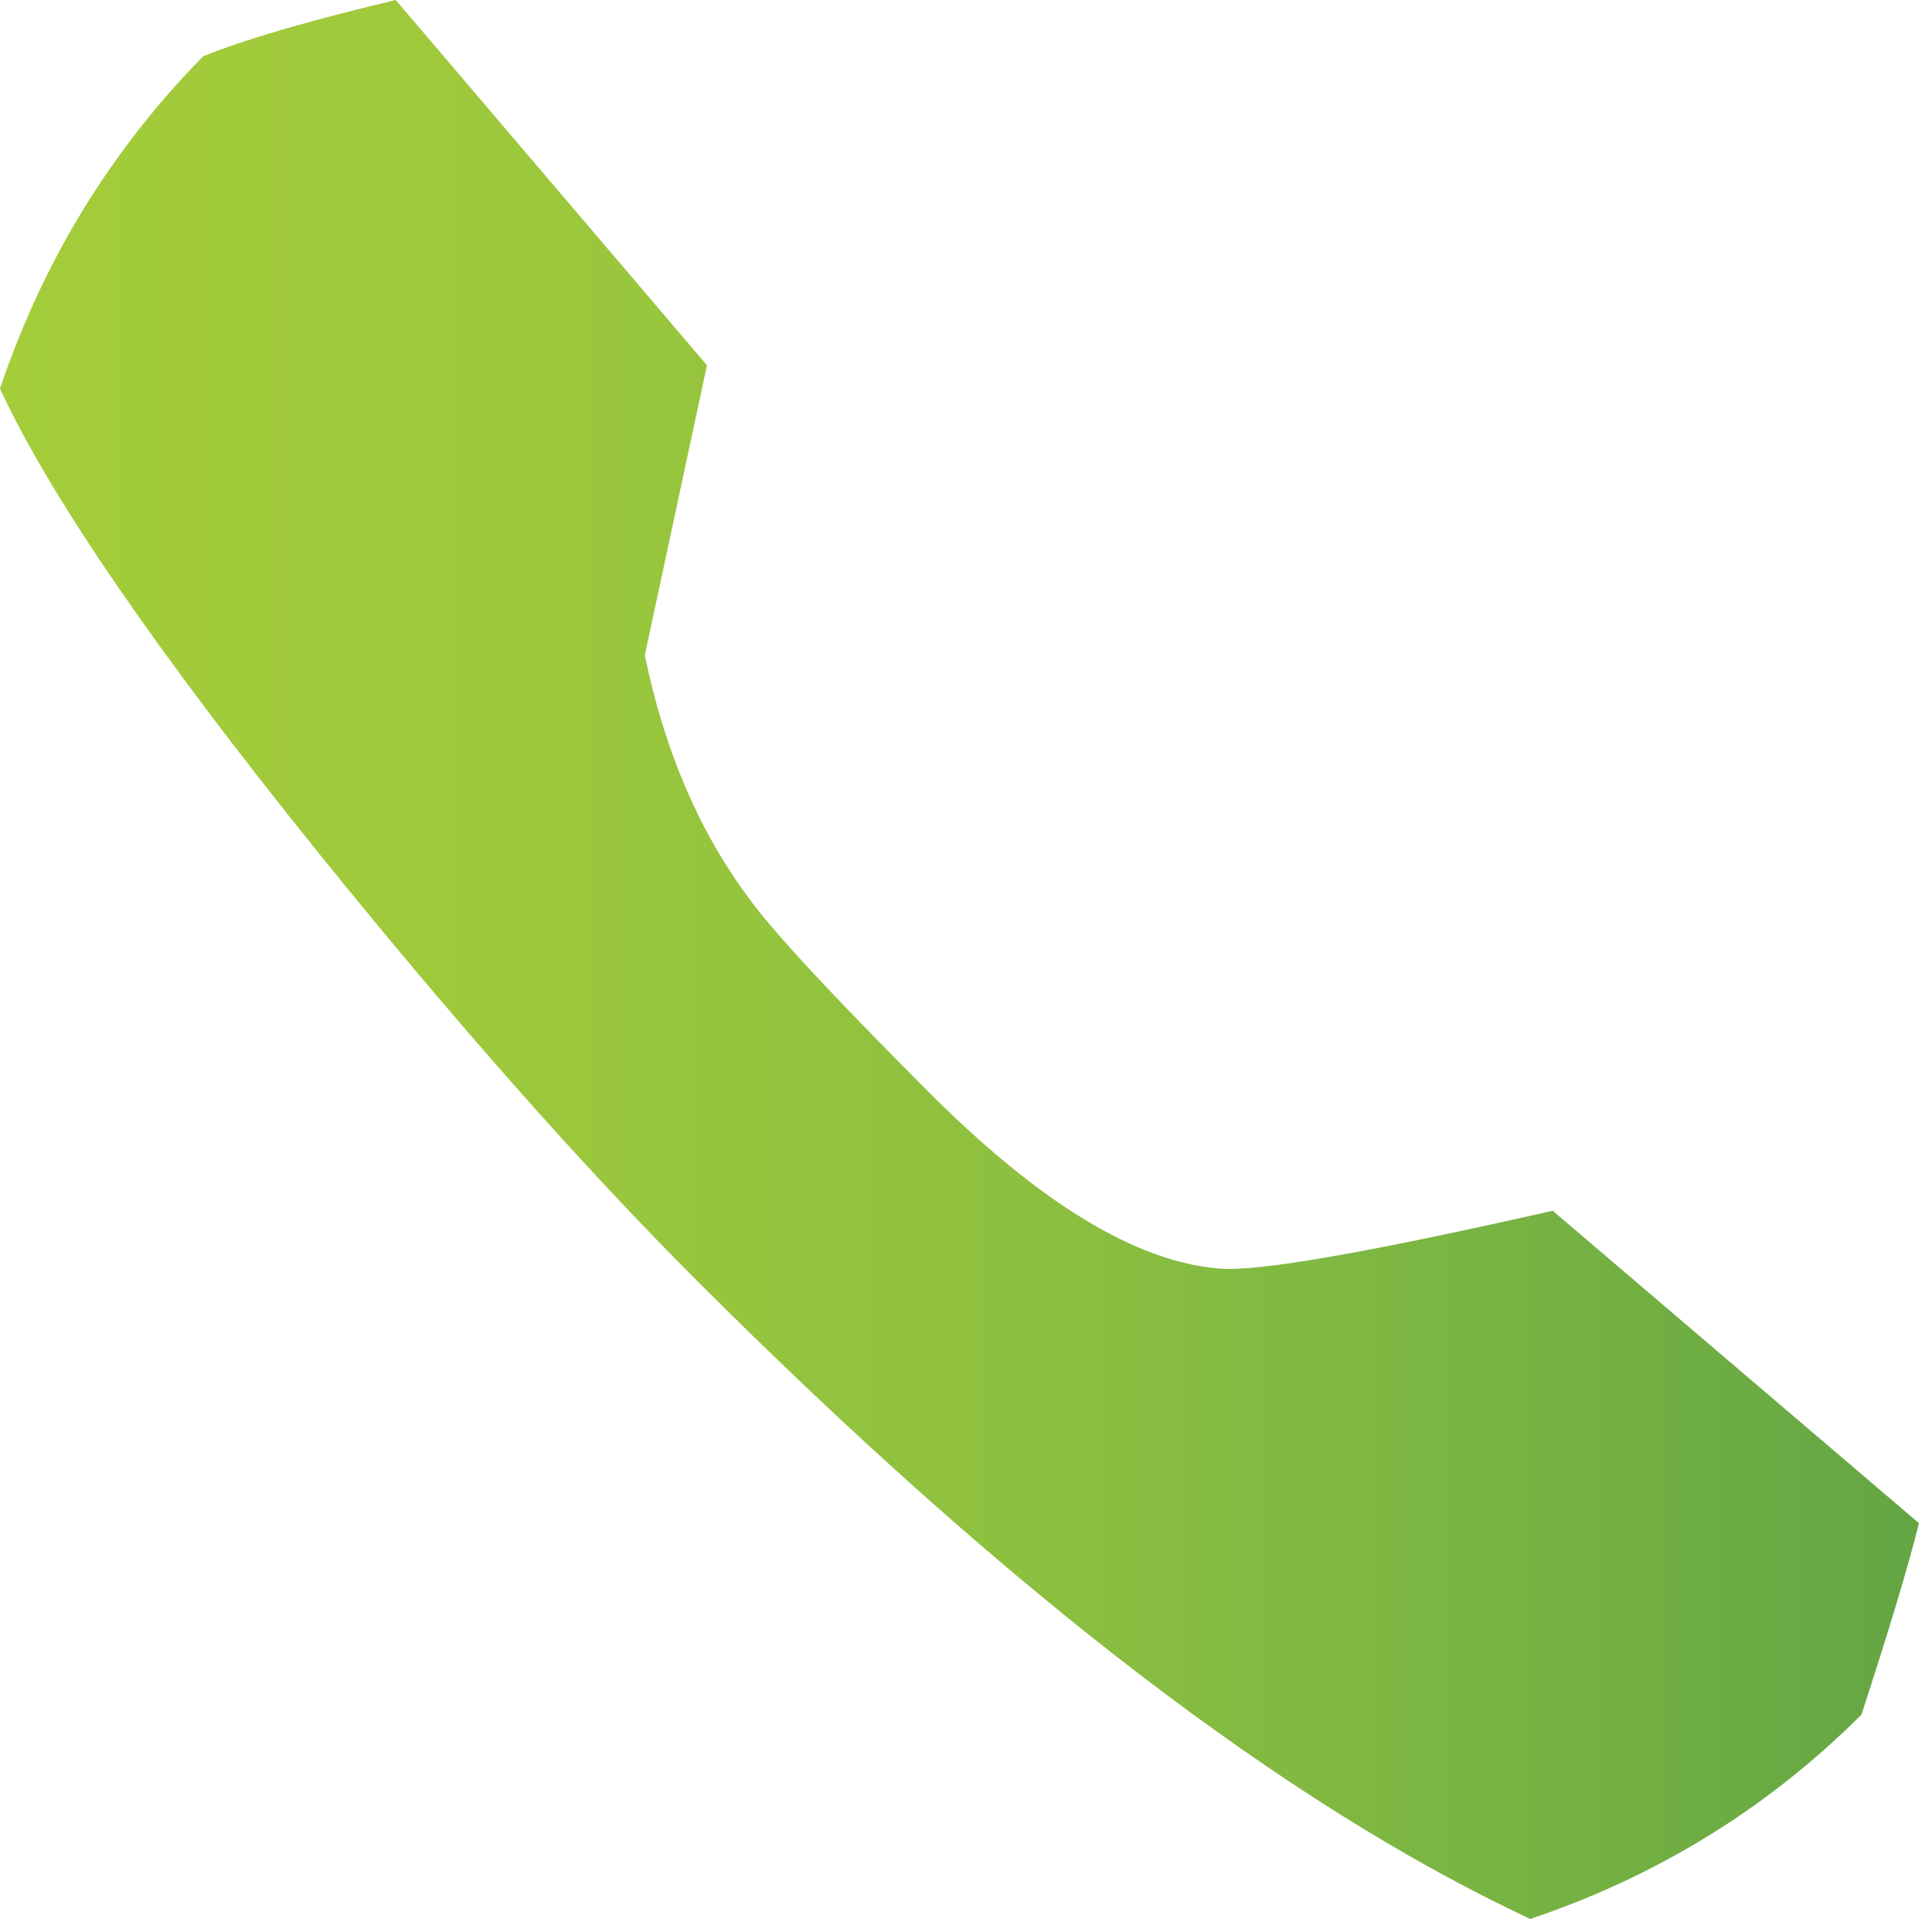 <?xml version="1.0" encoding="UTF-8" standalone="no"?>
<svg width="28px" height="28px" viewBox="0 0 28 28" version="1.1" xmlns="http://www.w3.org/2000/svg" xmlns:xlink="http://www.w3.org/1999/xlink" xmlns:sketch="http://www.bohemiancoding.com/sketch/ns">
    <!-- Generator: Sketch 3.3 (11970) - http://www.bohemiancoding.com/sketch -->
    <title>ico-popolna-pisarna-telefonija-no-circle</title>
    <desc>Created with Sketch.</desc>
    <defs>
        <linearGradient x1="0%" y1="50.001%" x2="100%" y2="50.001%" id="linearGradient-1">
            <stop stop-color="#A3CD3A" offset="0%"></stop>
            <stop stop-color="#9EC93B" offset="22.73%"></stop>
            <stop stop-color="#8FC13F" offset="50.03%"></stop>
            <stop stop-color="#77B343" offset="79.55%"></stop>
            <stop stop-color="#63A544" offset="100%"></stop>
        </linearGradient>
    </defs>
    <g id="Page-1" stroke="none" stroke-width="1" fill="none" fill-rule="evenodd" sketch:type="MSPage">
        <g id="ico-popolna-pisarna-telefonija-no-circle" sketch:type="MSLayerGroup" fill="url(#linearGradient-1)">
            <path d="M27.811,22.075 C27.653,22.711 27.373,23.637 26.978,24.849 C25.626,26.2 24.028,27.188 22.178,27.811 C18.637,26.155 14.616,23.075 10.109,18.569 C8.442,16.901 6.61,14.83 4.612,12.356 C2.263,9.441 0.726,7.199 0,5.633 C0.623,3.783 1.605,2.179 2.944,0.816 C3.523,0.579 4.454,0.306 5.735,0 L10.246,5.294 L9.345,9.497 C9.629,10.871 10.128,12.04 10.843,13.003 C11.183,13.481 12.062,14.428 13.48,15.847 C15.071,17.435 16.459,18.281 17.651,18.383 C18.184,18.441 19.801,18.159 22.503,17.547 L27.811,22.075 L27.811,22.075 Z" id="Shape" sketch:type="MSShapeGroup"></path>
        </g>
    </g>
</svg>
